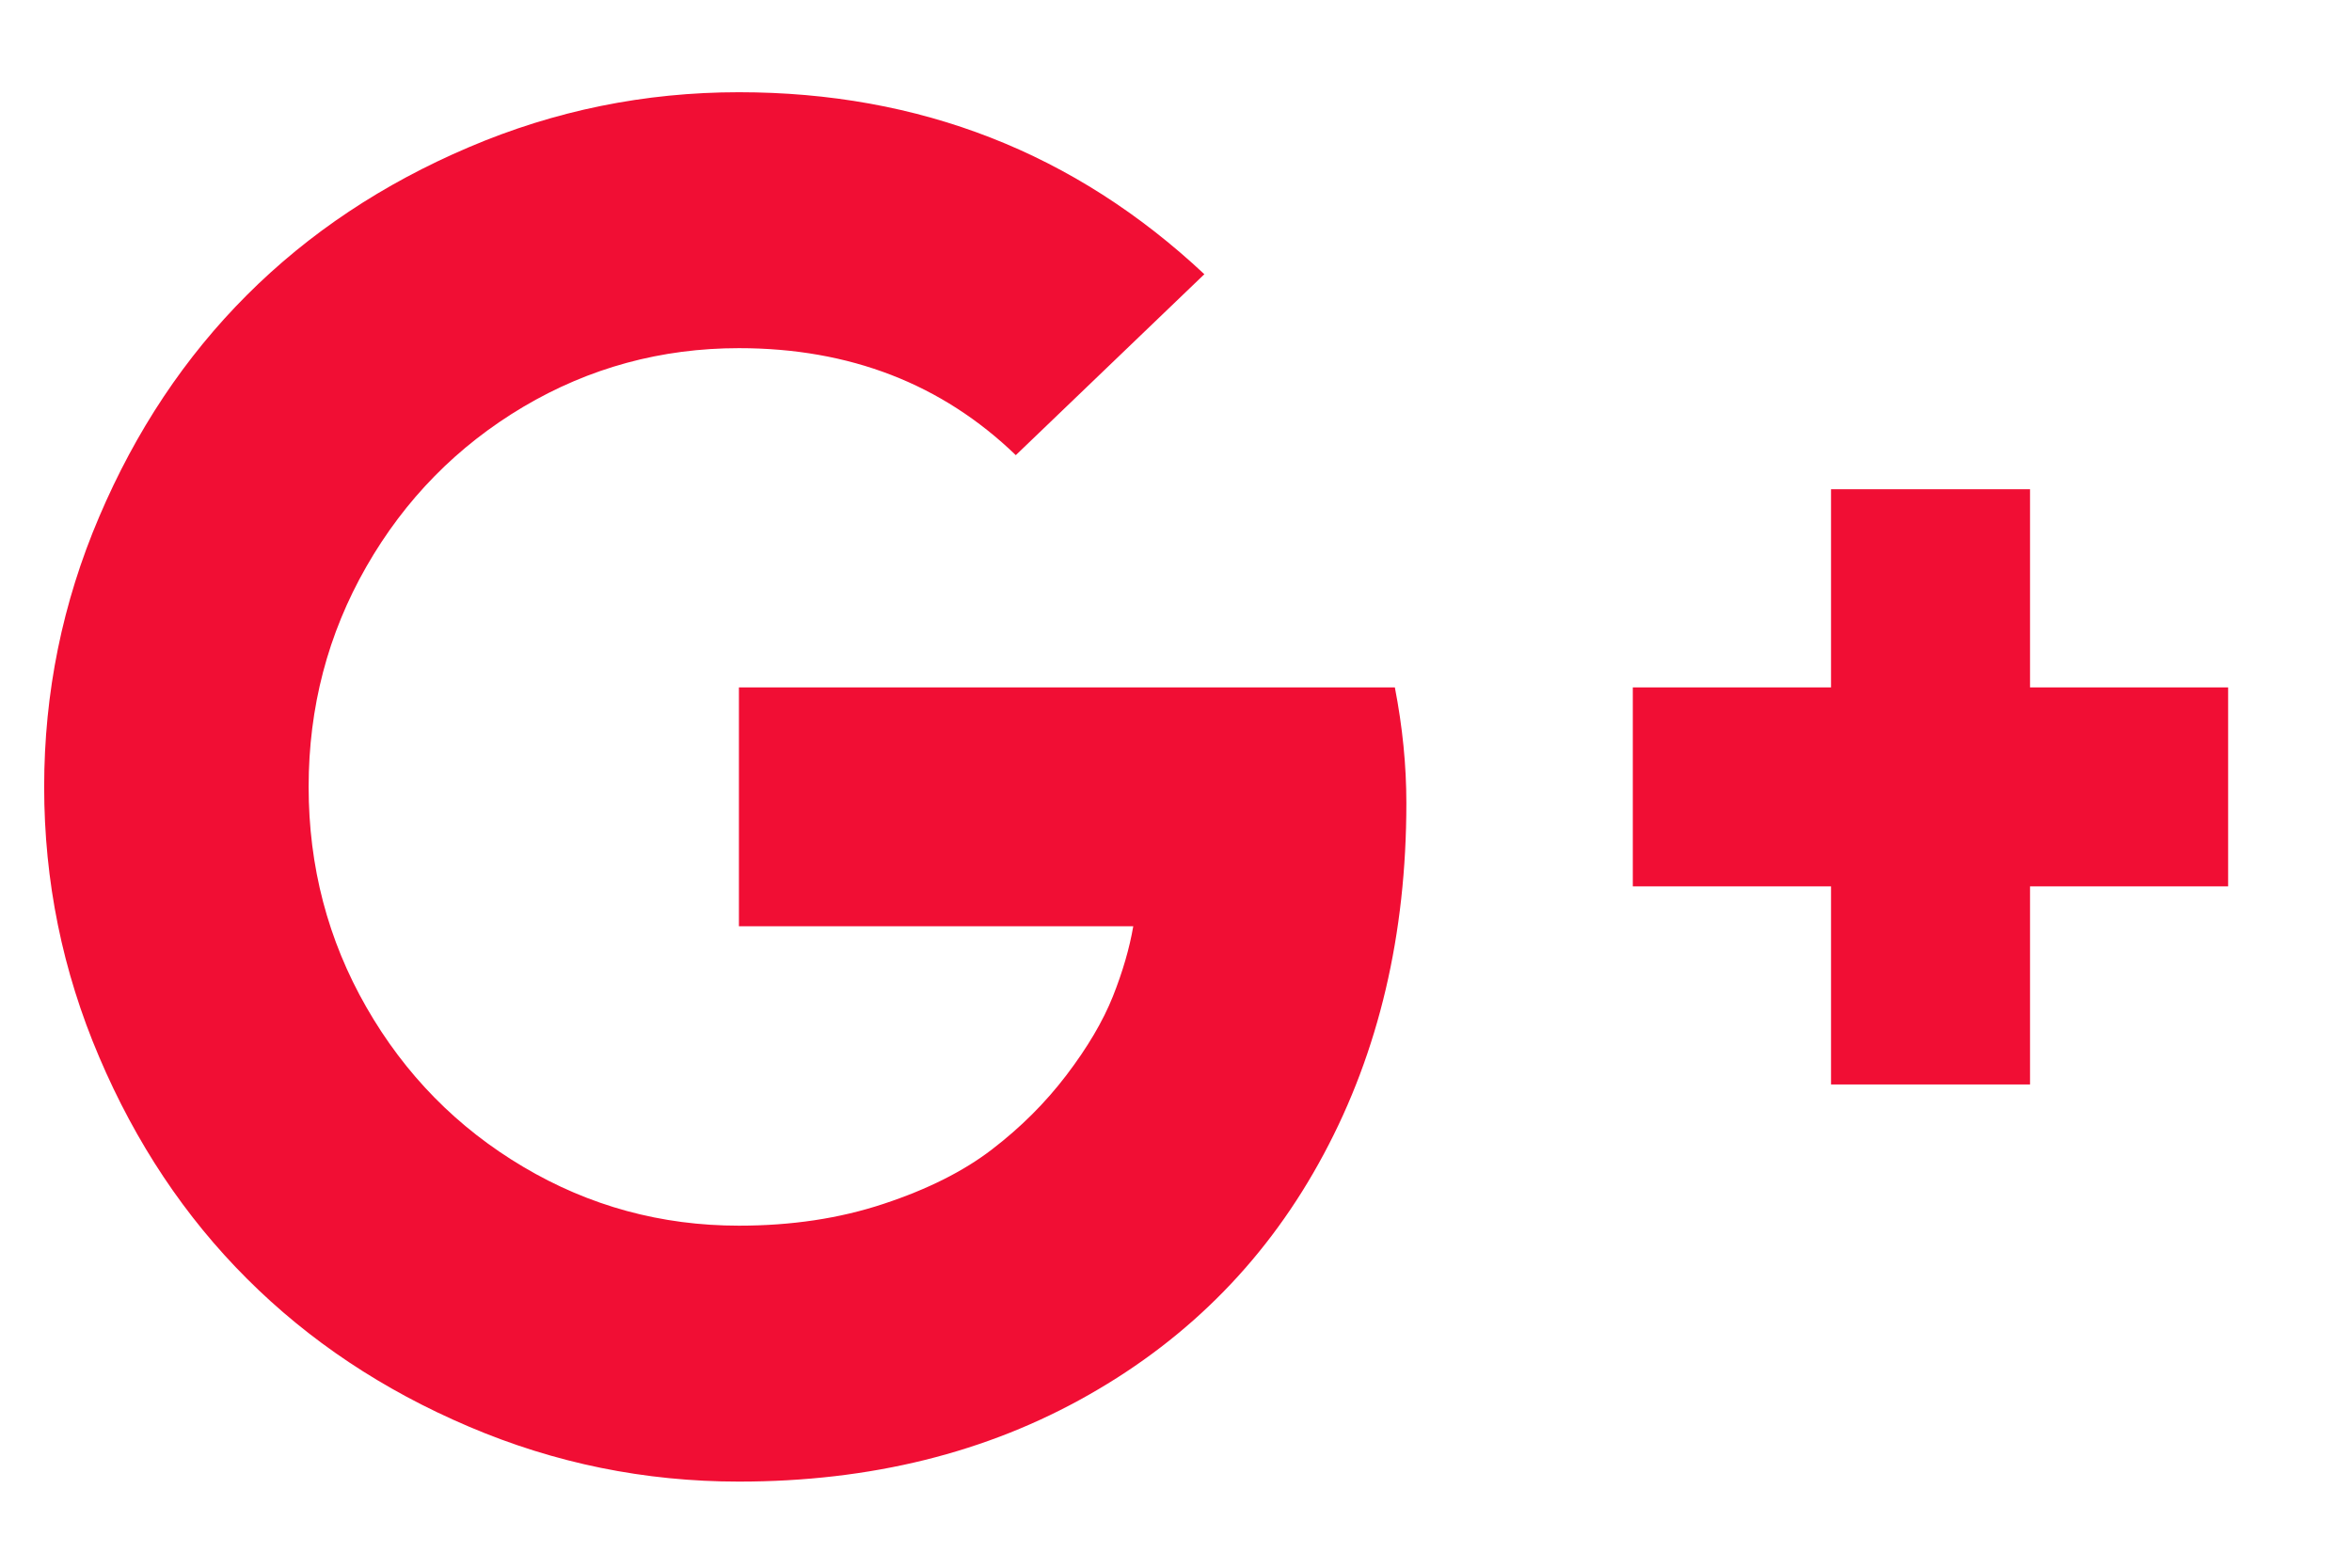 <svg
 xmlns="http://www.w3.org/2000/svg"
 xmlns:xlink="http://www.w3.org/1999/xlink"
 width="18px" height="12px">
<path fill-rule="evenodd"  fill="rgb(241, 14, 52)"
 d="M10.675,5.262 L5.655,5.262 L5.655,7.090 L8.673,7.090 C8.644,7.259 8.592,7.438 8.517,7.627 C8.442,7.815 8.324,8.016 8.162,8.229 C8.000,8.442 7.810,8.631 7.592,8.798 C7.375,8.965 7.098,9.104 6.762,9.215 C6.425,9.327 6.057,9.382 5.655,9.382 C5.061,9.382 4.510,9.232 4.005,8.932 C3.500,8.633 3.099,8.225 2.804,7.710 C2.509,7.195 2.362,6.633 2.362,6.023 C2.362,5.414 2.509,4.852 2.804,4.337 C3.099,3.822 3.500,3.414 4.005,3.114 C4.510,2.815 5.061,2.665 5.655,2.665 C6.502,2.665 7.208,2.938 7.774,3.484 L9.217,2.099 C8.226,1.170 7.038,0.706 5.655,0.706 C4.935,0.706 4.246,0.846 3.588,1.127 C2.930,1.407 2.364,1.784 1.890,2.258 C1.416,2.732 1.039,3.298 0.759,3.956 C0.478,4.614 0.338,5.303 0.338,6.023 C0.338,6.744 0.478,7.433 0.759,8.091 C1.039,8.749 1.416,9.315 1.890,9.788 C2.364,10.262 2.930,10.640 3.588,10.920 C4.246,11.201 4.935,11.341 5.655,11.341 C6.661,11.341 7.554,11.120 8.332,10.677 C9.111,10.235 9.711,9.620 10.131,8.834 C10.552,8.049 10.763,7.153 10.763,6.147 C10.763,5.861 10.734,5.566 10.675,5.262 L10.675,5.262 ZM15.536,5.262 L15.536,3.745 L14.013,3.745 L14.013,5.262 L12.496,5.262 L12.496,6.785 L14.013,6.785 L14.013,8.301 L15.536,8.301 L15.536,6.785 L17.052,6.785 L17.052,5.262 L15.536,5.262 Z"/>
</svg>
